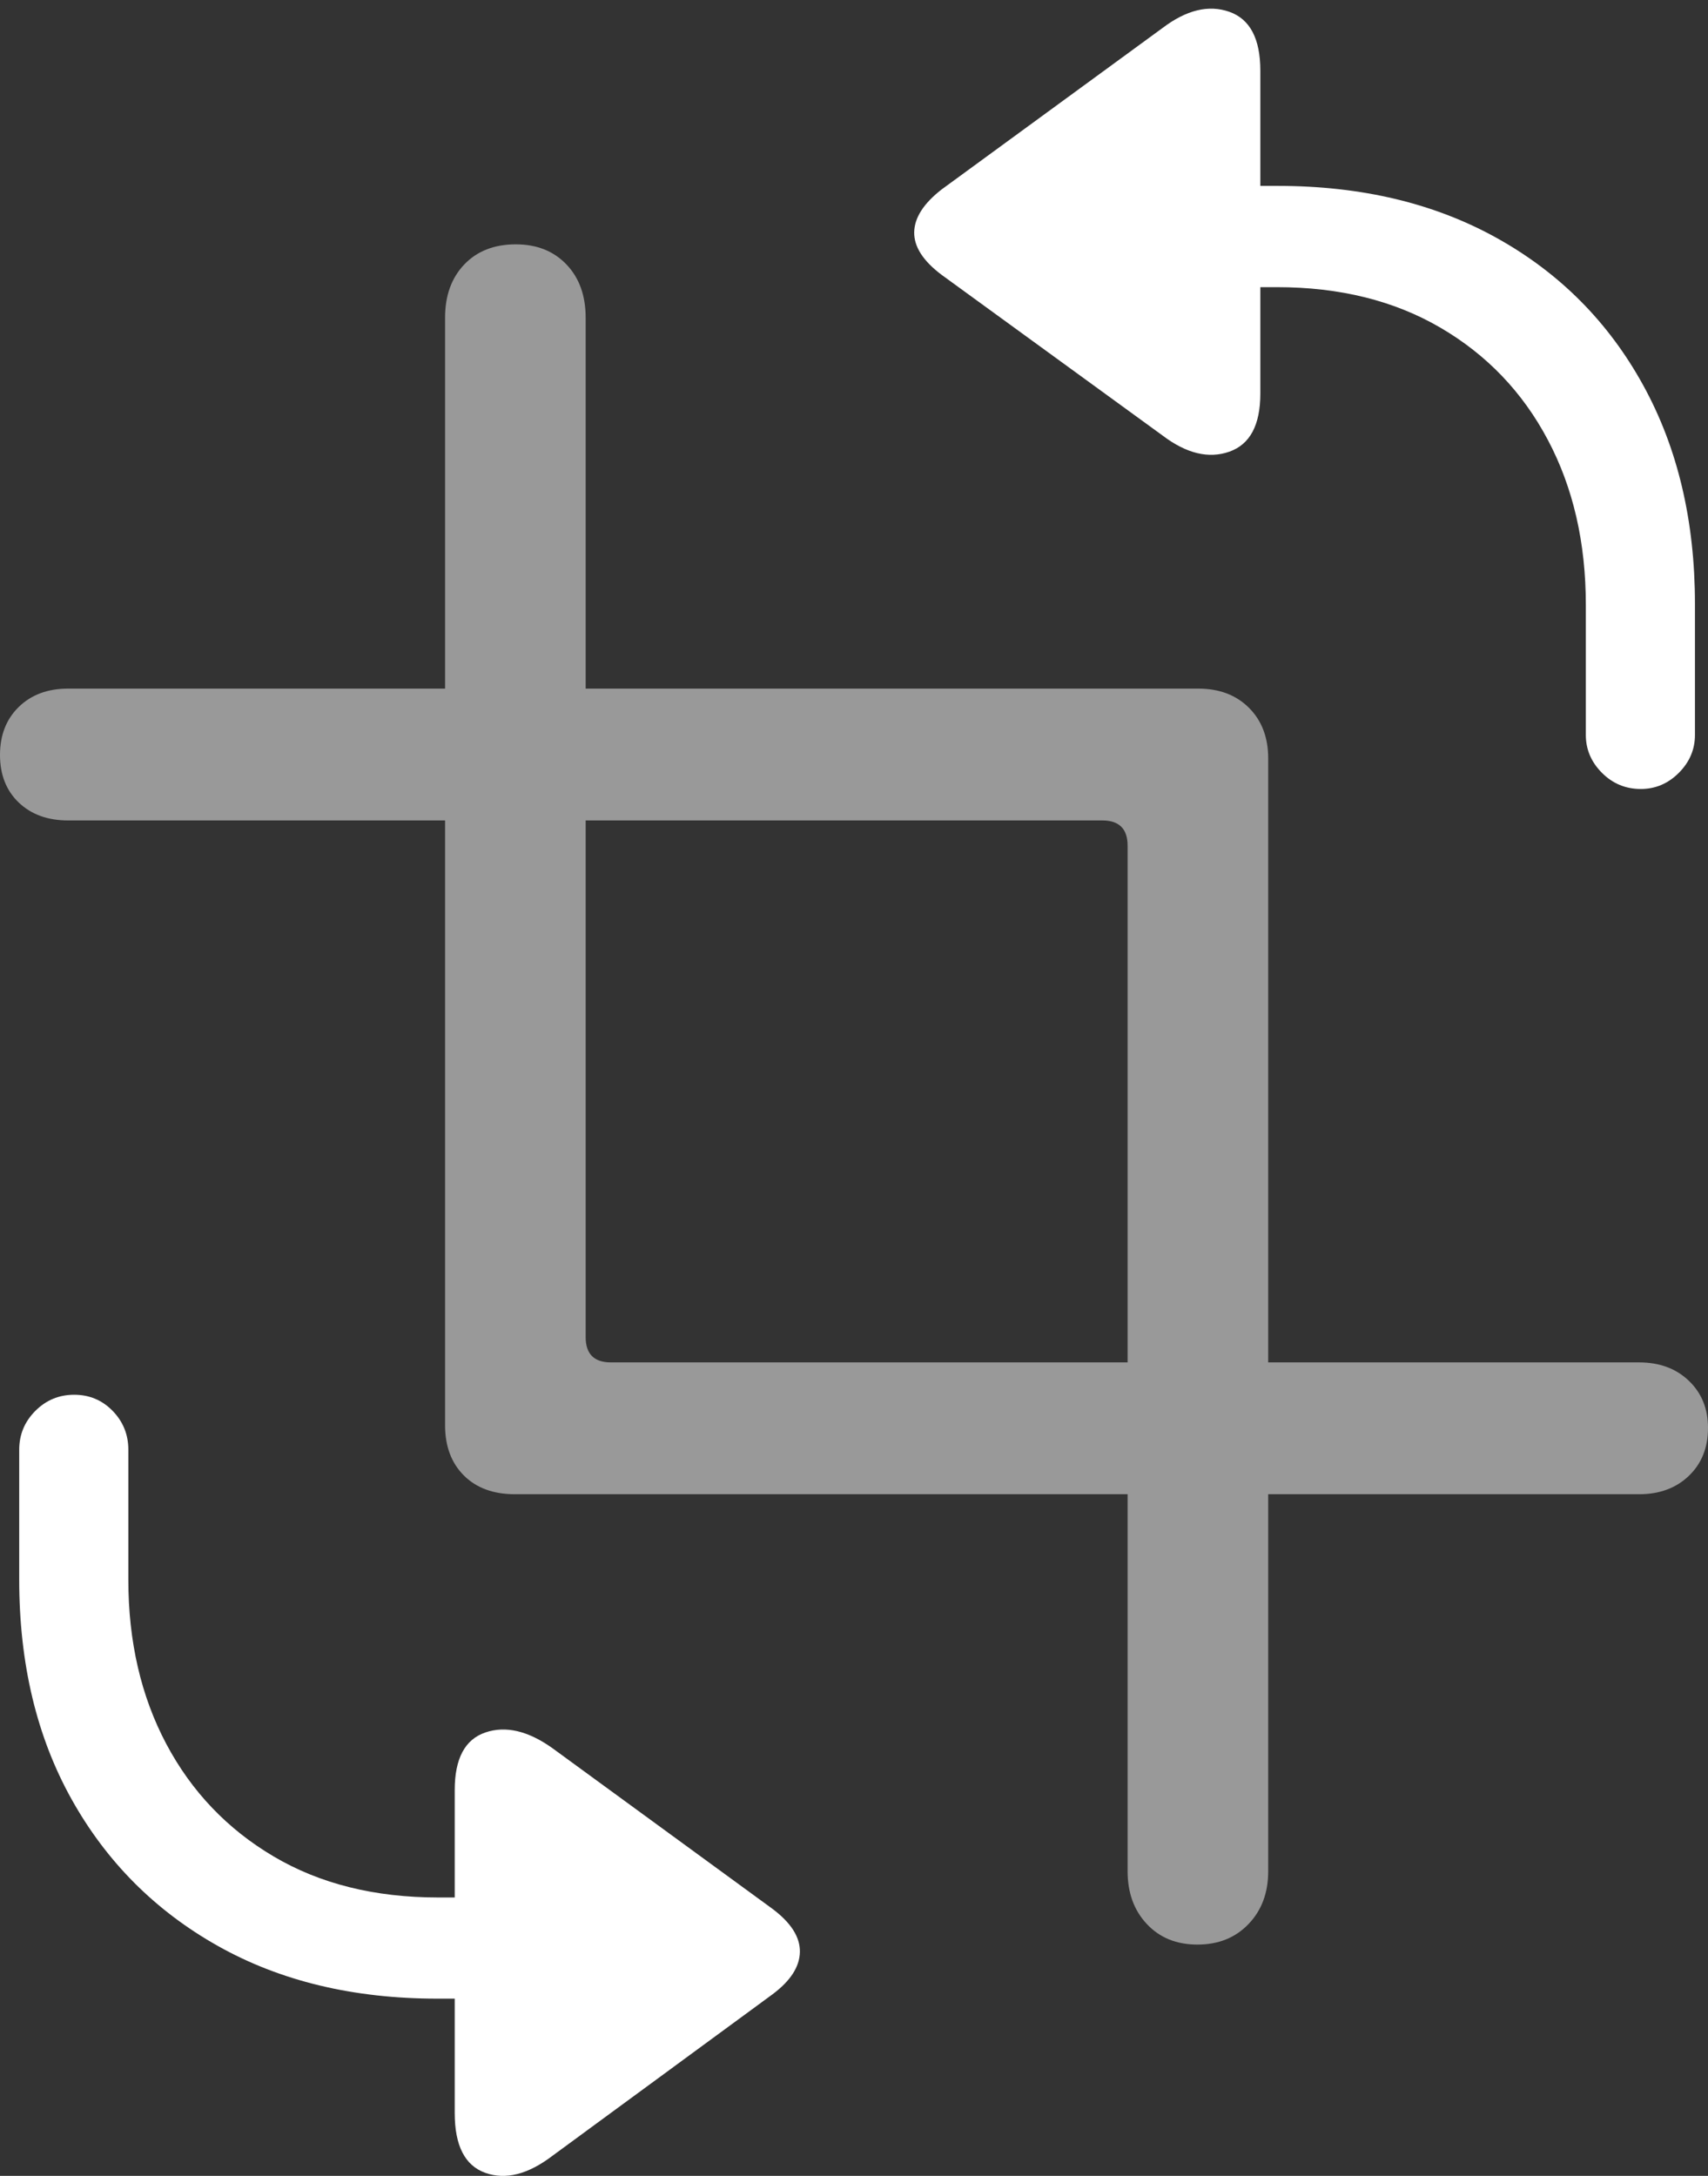 <?xml version="1.0" encoding="UTF-8"?>
<!--Generator: Apple Native CoreSVG 175.5-->
<!DOCTYPE svg
PUBLIC "-//W3C//DTD SVG 1.1//EN"
       "http://www.w3.org/Graphics/SVG/1.1/DTD/svg11.dtd">
<svg version="1.1" xmlns="http://www.w3.org/2000/svg" xmlns:xlink="http://www.w3.org/1999/xlink" width="19.111" height="24.346">
 <rect width="100%" height="100%" fill="#333333" stroke="none"/>
 <g>
  <rect height="24.346" opacity="0" width="19.111" x="0" y="0"/>
  <path d="M19.111 15.977Q19.111 15.654 18.896 15.449Q18.682 15.244 18.34 15.244L6.836 15.244Q6.553 15.244 6.553 14.961L6.553 3.555Q6.553 3.184 6.338 2.959Q6.123 2.734 5.771 2.734Q5.41 2.734 5.195 2.959Q4.98 3.184 4.98 3.555L4.98 15.947Q4.98 16.299 5.19 16.509Q5.4 16.719 5.762 16.719L18.34 16.719Q18.682 16.719 18.896 16.514Q19.111 16.309 19.111 15.977ZM0 8.447Q0 8.779 0.21 8.98Q0.42 9.18 0.762 9.18L12.334 9.18Q12.617 9.18 12.617 9.463L12.617 20.938Q12.617 21.299 12.832 21.528Q13.047 21.758 13.398 21.758Q13.75 21.758 13.97 21.528Q14.19 21.299 14.19 20.938L14.19 8.486Q14.19 8.135 13.975 7.92Q13.76 7.705 13.408 7.705L0.762 7.705Q0.42 7.705 0.21 7.91Q0 8.115 0 8.447Z" fill="rgba(255,255,255,0.5)"/>
  <path d="M0.215 17.676Q0.215 19.082 0.801 20.132Q1.387 21.182 2.437 21.773Q3.486 22.363 4.893 22.363L5.088 22.363L5.088 23.643Q5.088 24.19 5.43 24.312Q5.771 24.434 6.182 24.121L8.643 22.315Q8.945 22.09 8.95 21.841Q8.955 21.592 8.643 21.358L6.182 19.561Q5.771 19.268 5.43 19.385Q5.088 19.502 5.088 20.029L5.088 21.231L4.902 21.231Q3.838 21.231 3.062 20.772Q2.285 20.313 1.86 19.512Q1.436 18.711 1.436 17.676L1.436 16.221Q1.436 15.967 1.26 15.786Q1.084 15.606 0.83 15.606Q0.576 15.606 0.396 15.786Q0.215 15.967 0.215 16.221ZM10.537 3.076L13.008 4.873Q13.408 5.176 13.755 5.054Q14.102 4.932 14.102 4.404L14.102 3.213L14.287 3.213Q15.342 3.213 16.118 3.667Q16.895 4.121 17.319 4.922Q17.744 5.723 17.744 6.768L17.744 8.223Q17.744 8.467 17.925 8.648Q18.105 8.828 18.359 8.828Q18.604 8.828 18.784 8.648Q18.965 8.467 18.965 8.223L18.965 6.758Q18.965 5.361 18.384 4.307Q17.803 3.252 16.753 2.666Q15.703 2.08 14.297 2.08L14.102 2.08L14.102 0.791Q14.102 0.254 13.755 0.132Q13.408 0.01 13.008 0.313L10.537 2.119Q10.234 2.354 10.229 2.598Q10.225 2.842 10.537 3.076Z" fill="#ffffff"/>
 </g>
</svg>
